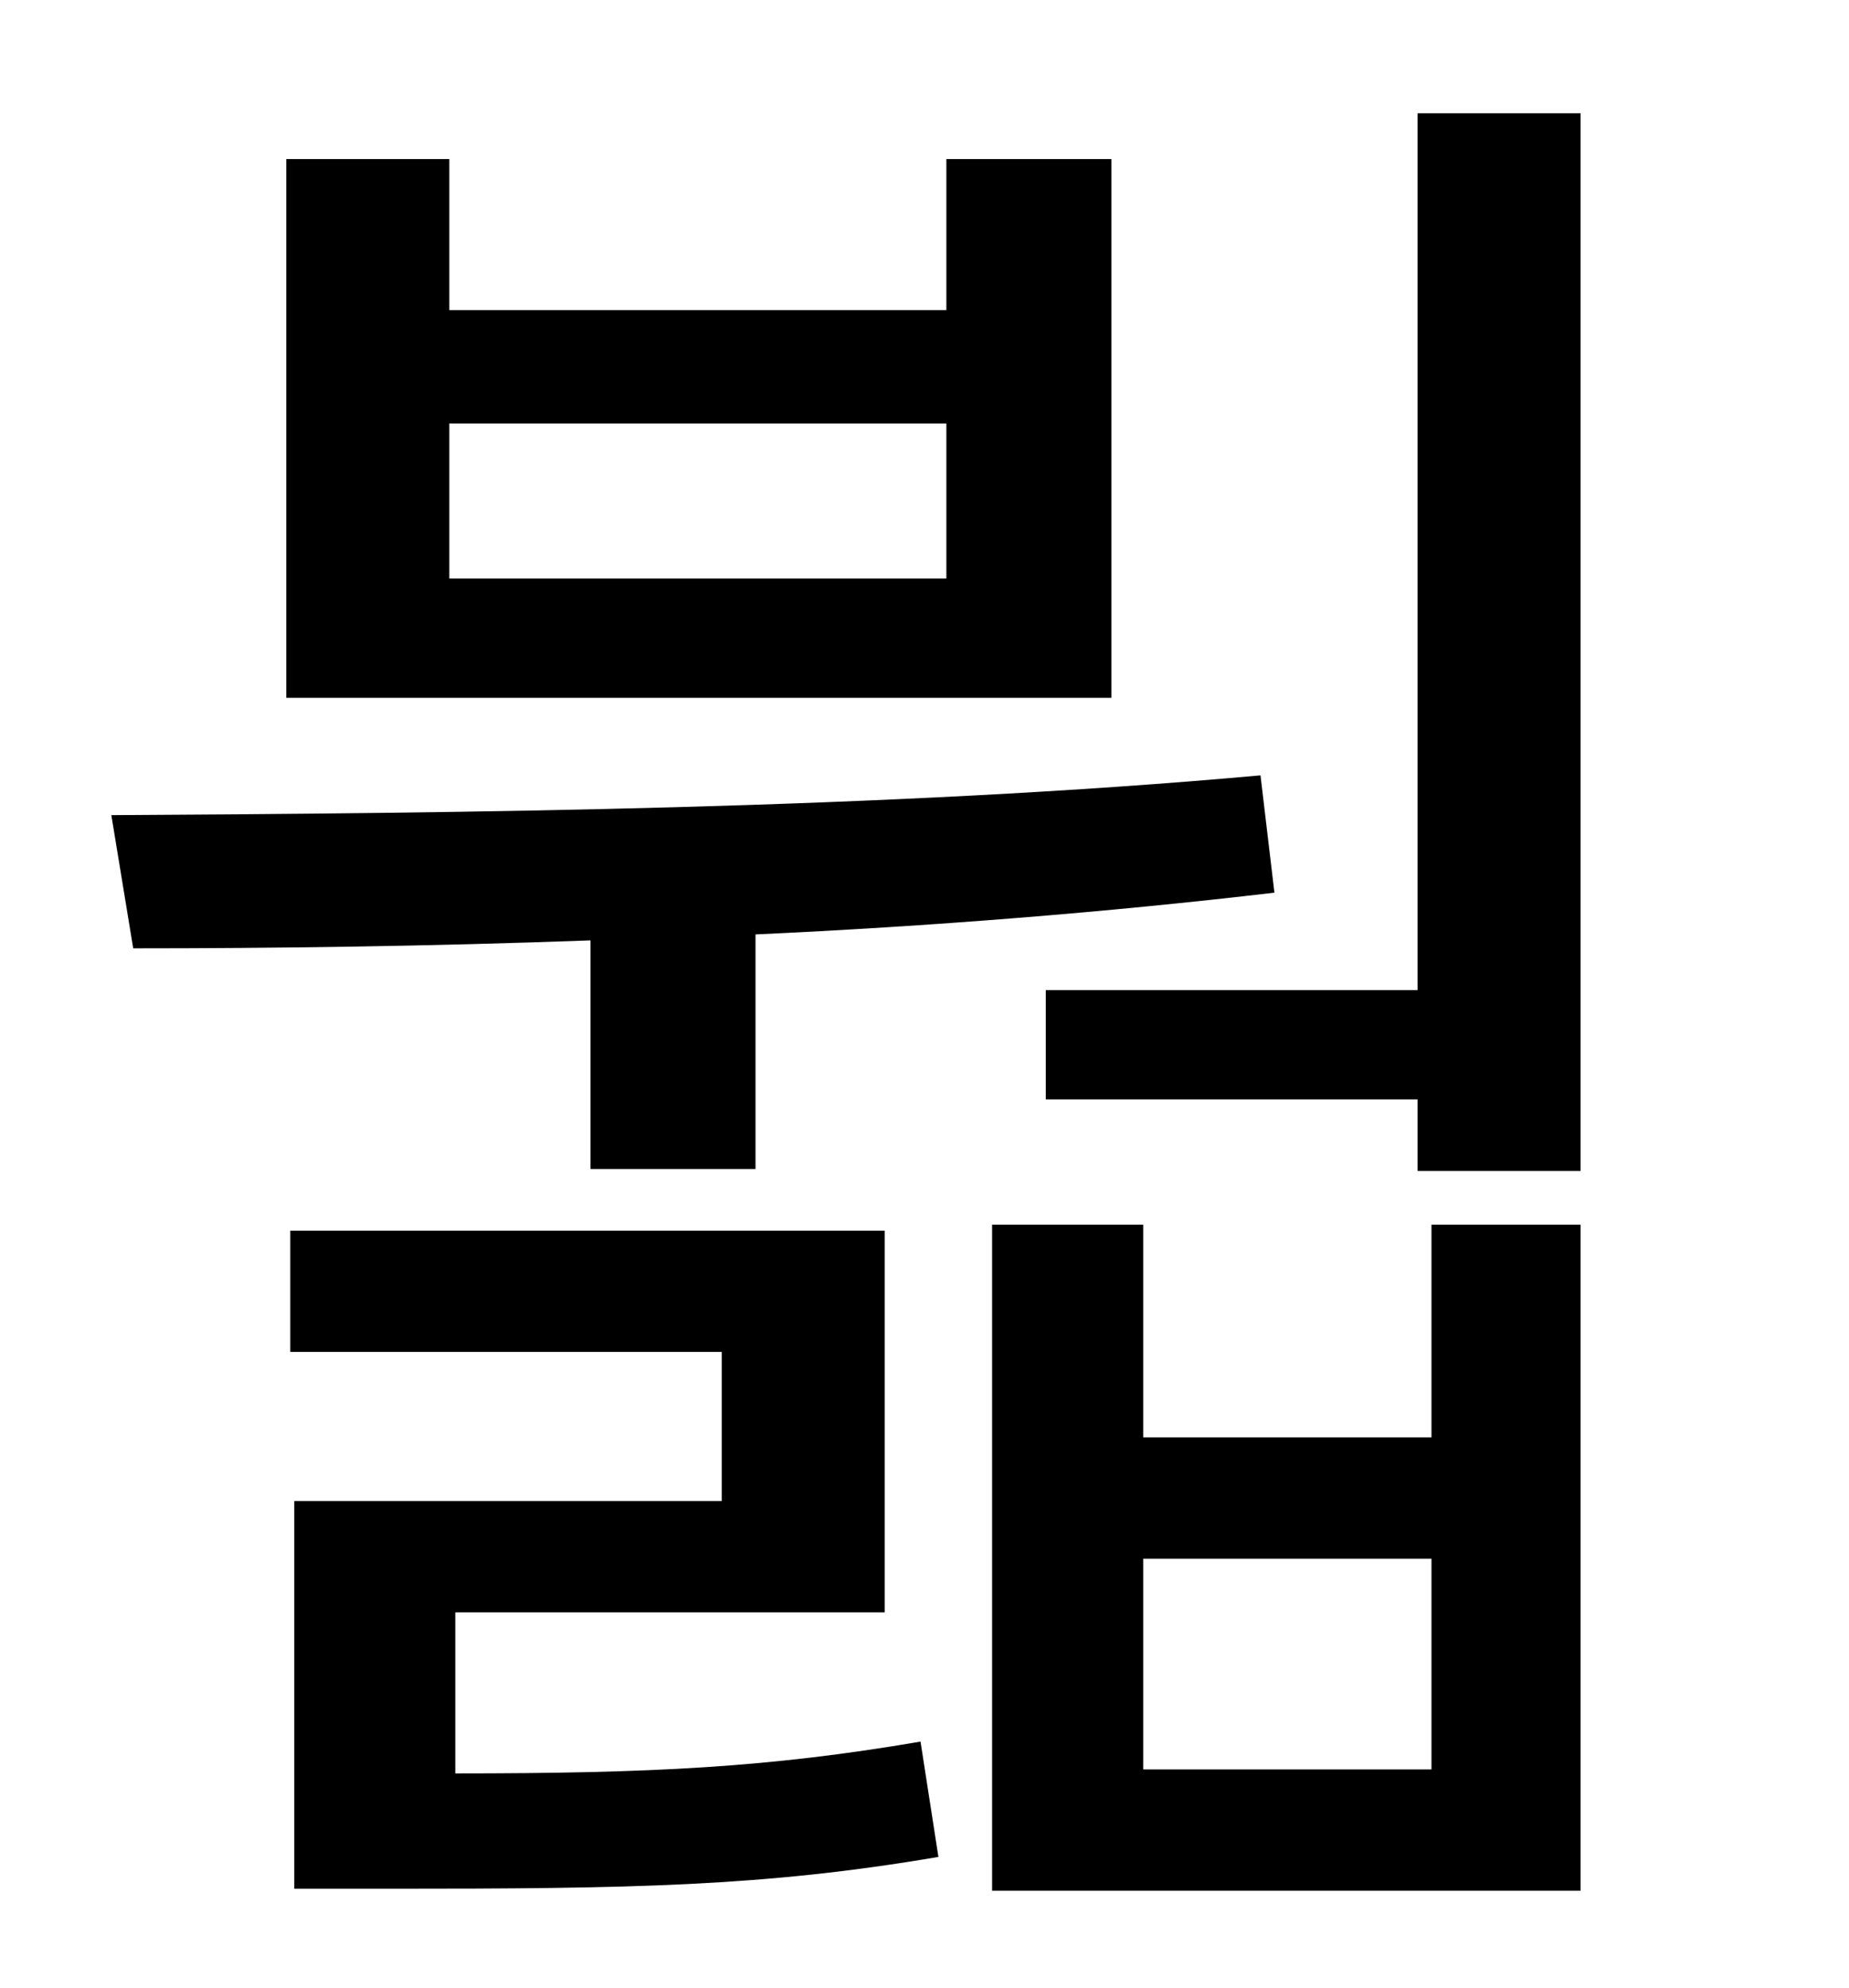 <?xml version="1.0" standalone="no"?>
<!DOCTYPE svg PUBLIC "-//W3C//DTD SVG 1.1//EN" "http://www.w3.org/Graphics/SVG/1.1/DTD/svg11.dtd" >
<svg xmlns="http://www.w3.org/2000/svg" xmlns:xlink="http://www.w3.org/1999/xlink" version="1.1" viewBox="-10 0 930 1000">
   <path fill="currentColor"
d="M466 291v-78h-250v78h250zM549 80v271h-415v-271h82v76h250v-76h83zM287 588v-115c-81 3 -160 4 -230 4l-11 -67c175 -1 390 -3 578 -20l7 59c-85 10 -174 17 -261 21v118h-83zM219 811v81c99 0 158 -3 234 -16l9 58c-88 15 -155 16 -276 16h-48v-195h215v-75h-217v-61
h299v192h-216zM710 890v-106h-145v106h145zM710 723v-107h75v335h-296v-335h76v107h145zM703 57h82v532h-82v-36h-187v-55h187v-441z" />
</svg>
